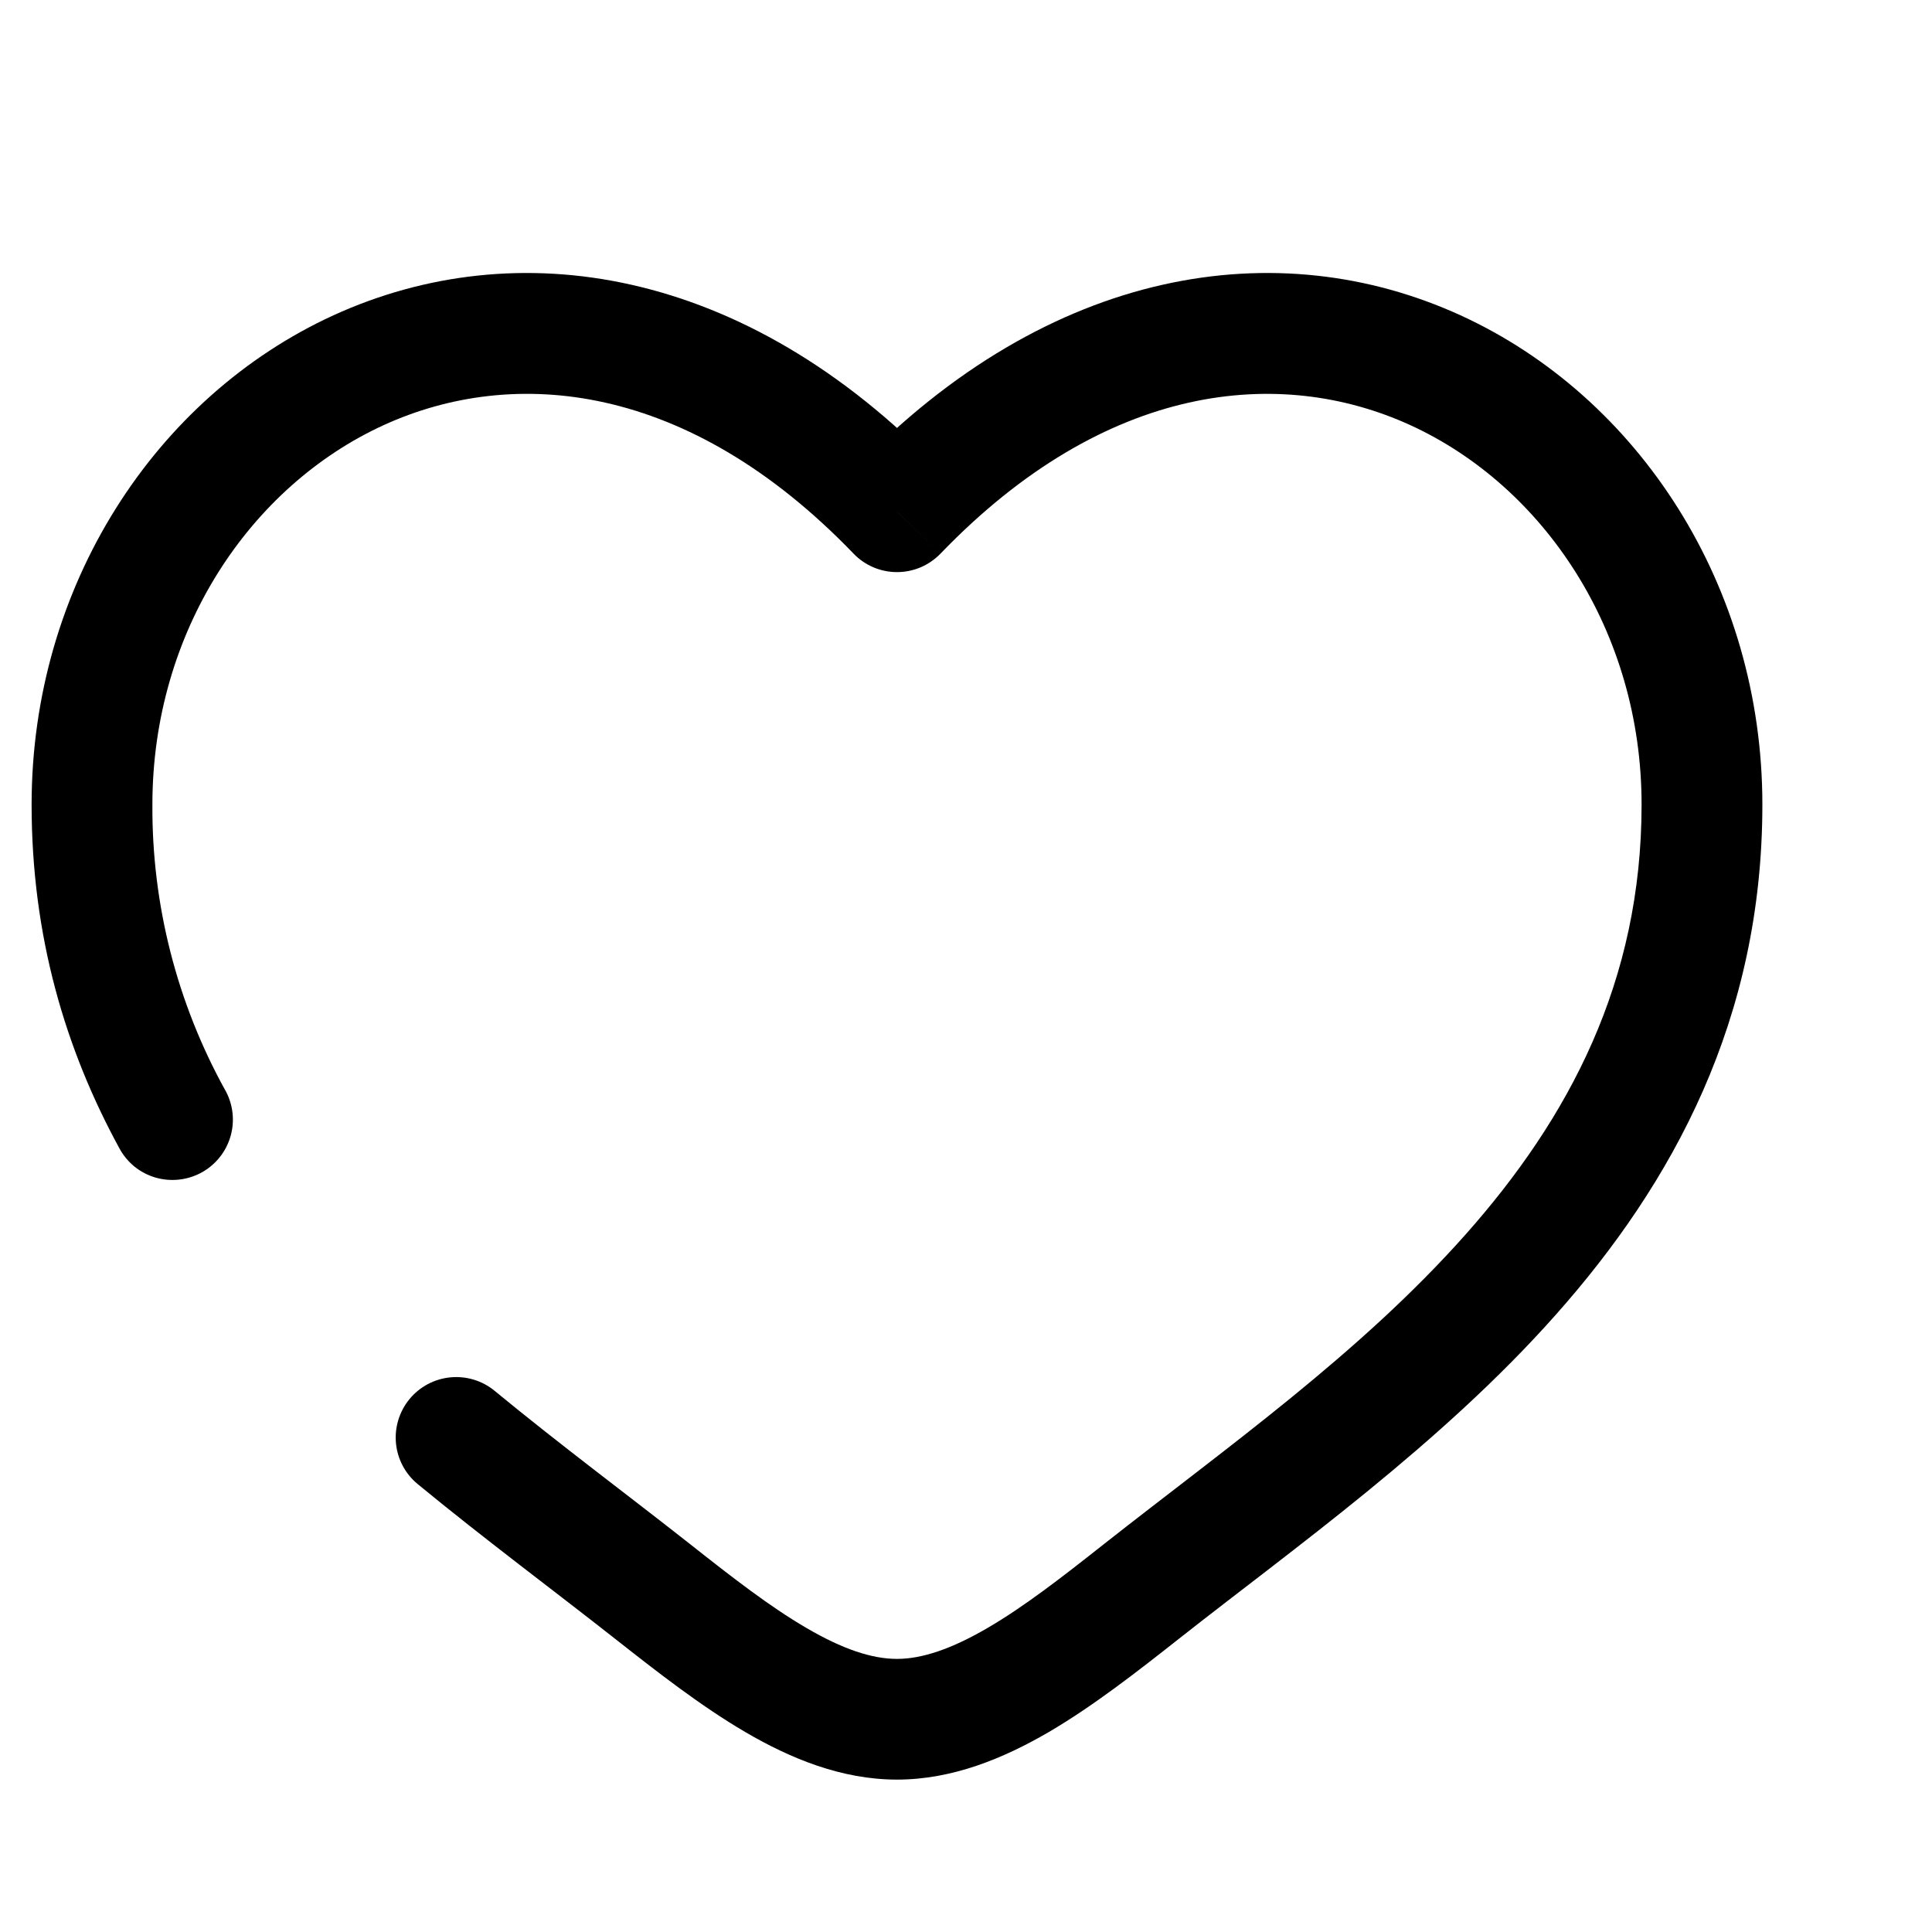<svg width="25" height="25" viewBox="0 0 25 25" fill="none" xmlns="http://www.w3.org/2000/svg">
<path d="M11.607 6.622L11.045 7.164C11.117 7.239 11.205 7.3 11.302 7.341C11.398 7.382 11.502 7.403 11.607 7.403C11.712 7.403 11.816 7.382 11.913 7.341C12.009 7.3 12.097 7.239 12.17 7.164L11.607 6.622ZM6.4 17.997C6.24 17.865 6.034 17.803 5.827 17.823C5.621 17.843 5.431 17.944 5.299 18.104C5.167 18.265 5.104 18.471 5.124 18.677C5.144 18.884 5.246 19.074 5.406 19.205L6.4 17.997ZM1.547 14.863C1.596 14.953 1.662 15.032 1.742 15.097C1.822 15.161 1.914 15.209 2.013 15.238C2.111 15.266 2.214 15.275 2.316 15.264C2.418 15.253 2.517 15.222 2.607 15.173C2.697 15.124 2.777 15.057 2.841 14.977C2.905 14.898 2.953 14.806 2.982 14.707C3.011 14.609 3.02 14.506 3.009 14.404C2.998 14.302 2.967 14.203 2.918 14.113L1.547 14.863ZM1.972 10.411C1.972 8.171 3.237 6.292 4.965 5.501C6.645 4.734 8.901 4.937 11.045 7.164L12.17 6.081C9.628 3.439 6.674 3.002 4.315 4.08C2.009 5.136 0.409 7.586 0.409 10.411H1.972ZM7.958 21.205C8.493 21.626 9.065 22.074 9.646 22.414C10.226 22.753 10.888 23.028 11.607 23.028V21.466C11.284 21.466 10.905 21.341 10.434 21.065C9.962 20.79 9.474 20.411 8.926 19.978L7.958 21.205ZM15.256 21.205C16.741 20.034 18.642 18.692 20.131 17.014C21.649 15.305 22.805 13.188 22.805 10.411H21.242C21.242 12.7 20.305 14.464 18.963 15.976C17.594 17.518 15.867 18.734 14.288 19.978L15.256 21.205ZM22.805 10.411C22.805 7.586 21.206 5.136 18.899 4.08C16.54 3.002 13.588 3.439 11.045 6.08L12.17 7.164C14.313 4.938 16.57 4.734 18.249 5.501C19.977 6.292 21.242 8.17 21.242 10.411H22.805ZM14.288 19.978C13.74 20.411 13.252 20.79 12.78 21.065C12.308 21.34 11.93 21.466 11.607 21.466V23.028C12.326 23.028 12.988 22.752 13.569 22.414C14.15 22.074 14.722 21.626 15.256 21.205L14.288 19.978ZM8.926 19.978C8.097 19.325 7.254 18.7 6.4 17.997L5.406 19.205C6.271 19.917 7.185 20.596 7.958 21.205L8.926 19.978ZM2.918 14.114C2.29 12.981 1.964 11.706 1.972 10.411H0.409C0.409 12.117 0.847 13.582 1.547 14.863L2.918 14.114Z" fill="black"/>
</svg>
